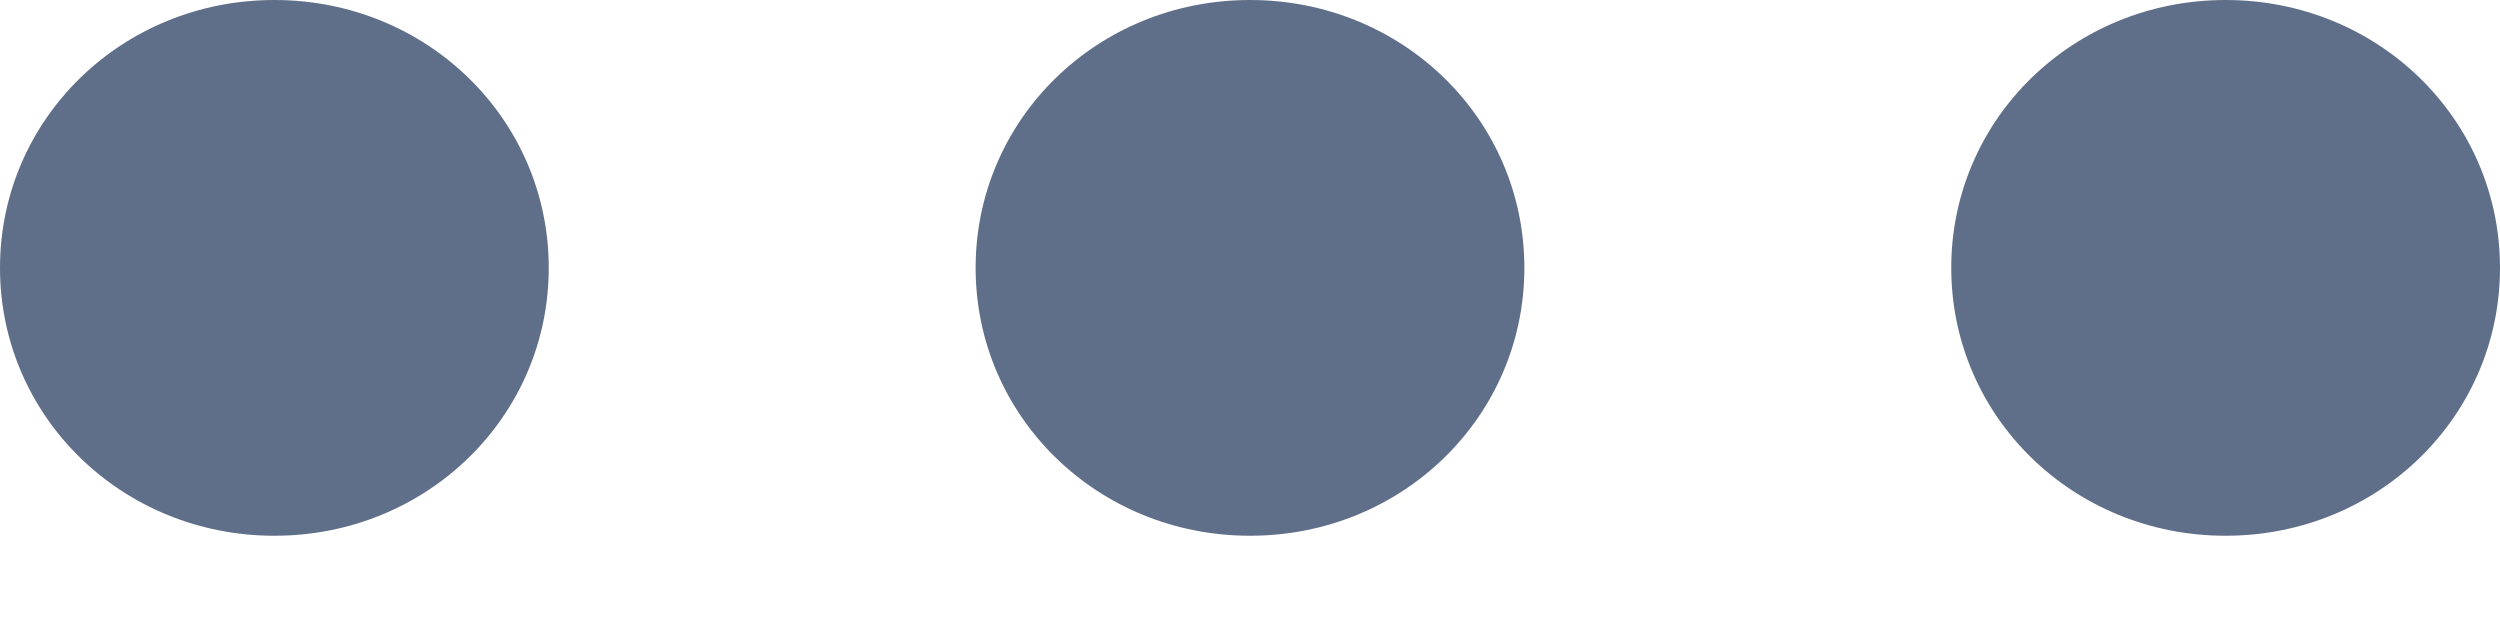 <svg width="20" height="5" viewBox="0 0 20 5" fill="none" xmlns="http://www.w3.org/2000/svg">
<path d="M12.195 2.143C12.195 3.333 11.22 4.286 10 4.286C8.78 4.286 7.805 3.333 7.805 2.143C7.805 0.952 8.78 0 10 0C11.22 0 12.195 0.952 12.195 2.143ZM17.805 0C16.585 0 15.61 0.952 15.61 2.143C15.61 3.333 16.585 4.286 17.805 4.286C19.024 4.286 20 3.333 20 2.143C20 0.952 19.024 0 17.805 0ZM2.195 0C0.976 0 0 0.952 0 2.143C0 3.333 0.976 4.286 2.195 4.286C3.415 4.286 4.39 3.333 4.39 2.143C4.39 0.952 3.415 0 2.195 0Z" fill="#606F89"/>
</svg>
